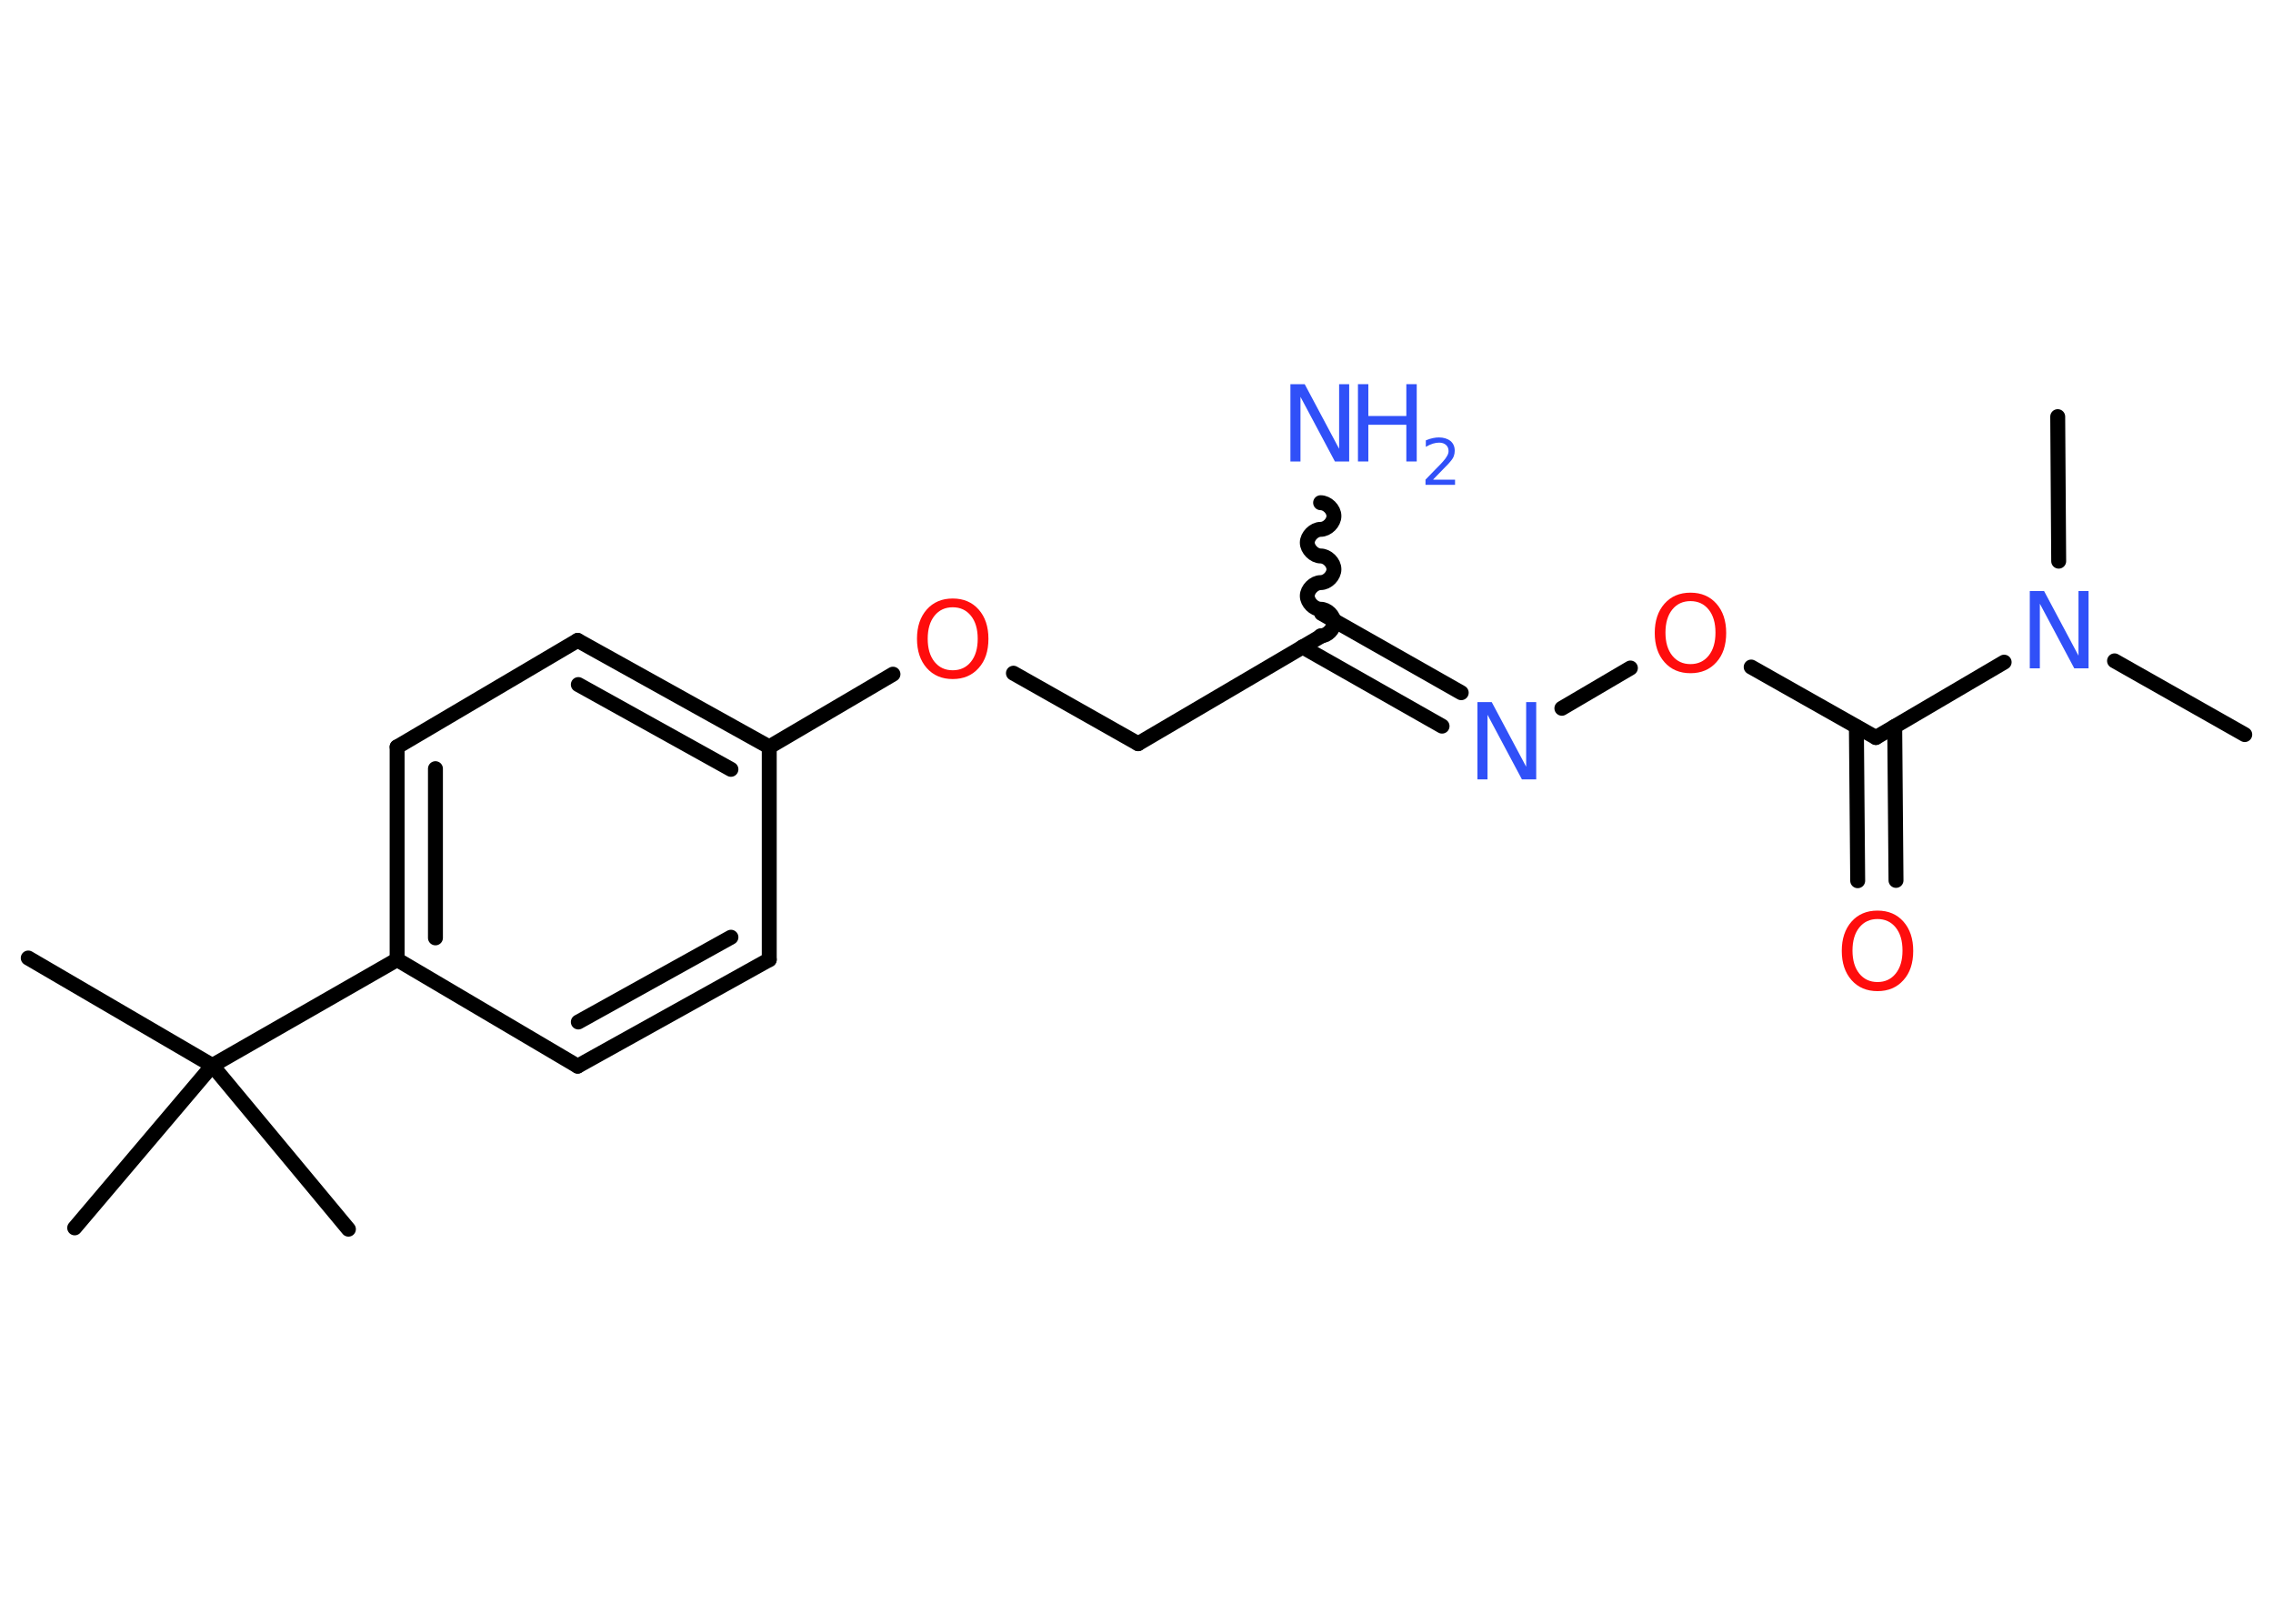 <?xml version='1.0' encoding='UTF-8'?>
<!DOCTYPE svg PUBLIC "-//W3C//DTD SVG 1.1//EN" "http://www.w3.org/Graphics/SVG/1.1/DTD/svg11.dtd">
<svg version='1.2' xmlns='http://www.w3.org/2000/svg' xmlns:xlink='http://www.w3.org/1999/xlink' width='70.0mm' height='50.0mm' viewBox='0 0 70.0 50.0'>
  <desc>Generated by the Chemistry Development Kit (http://github.com/cdk)</desc>
  <g stroke-linecap='round' stroke-linejoin='round' stroke='#000000' stroke-width='.46' fill='#3050F8'>
    <rect x='.0' y='.0' width='70.0' height='50.0' fill='#FFFFFF' stroke='none'/>
    <g id='mol1' class='mol'>
      <line id='mol1bnd1' class='bond' x1='69.13' y1='22.62' x2='65.12' y2='20.35'/>
      <line id='mol1bnd2' class='bond' x1='63.4' y1='17.28' x2='63.37' y2='12.83'/>
      <line id='mol1bnd3' class='bond' x1='61.72' y1='20.39' x2='57.77' y2='22.71'/>
      <g id='mol1bnd4' class='bond'>
        <line x1='58.35' y1='22.37' x2='58.39' y2='27.11'/>
        <line x1='57.17' y1='22.38' x2='57.21' y2='27.12'/>
      </g>
      <line id='mol1bnd5' class='bond' x1='57.77' y1='22.71' x2='53.93' y2='20.54'/>
      <line id='mol1bnd6' class='bond' x1='50.21' y1='20.57' x2='48.1' y2='21.81'/>
      <g id='mol1bnd7' class='bond'>
        <line x1='44.41' y1='22.36' x2='40.11' y2='19.92'/>
        <line x1='45.0' y1='21.33' x2='40.7' y2='18.89'/>
      </g>
      <path id='mol1bnd8' class='bond' d='M40.67 15.48c.2 -.0 .41 .2 .41 .41c.0 .2 -.2 .41 -.41 .41c-.2 .0 -.41 .21 -.41 .41c.0 .2 .21 .41 .41 .41c.2 -.0 .41 .2 .41 .41c.0 .2 -.2 .41 -.41 .41c-.2 .0 -.41 .21 -.41 .41c.0 .2 .21 .41 .41 .41c.2 -.0 .41 .2 .41 .41c.0 .2 -.2 .41 -.41 .41' fill='none' stroke='#000000' stroke-width='.46'/>
      <line id='mol1bnd9' class='bond' x1='40.7' y1='19.58' x2='35.05' y2='22.9'/>
      <line id='mol1bnd10' class='bond' x1='35.05' y1='22.9' x2='31.21' y2='20.73'/>
      <line id='mol1bnd11' class='bond' x1='27.5' y1='20.76' x2='23.69' y2='23.0'/>
      <g id='mol1bnd12' class='bond'>
        <line x1='23.69' y1='23.0' x2='17.79' y2='19.72'/>
        <line x1='22.51' y1='23.69' x2='17.81' y2='21.08'/>
      </g>
      <line id='mol1bnd13' class='bond' x1='17.79' y1='19.72' x2='12.23' y2='23.0'/>
      <g id='mol1bnd14' class='bond'>
        <line x1='12.23' y1='23.0' x2='12.23' y2='29.55'/>
        <line x1='13.41' y1='23.67' x2='13.41' y2='28.88'/>
      </g>
      <line id='mol1bnd15' class='bond' x1='12.23' y1='29.55' x2='6.54' y2='32.81'/>
      <line id='mol1bnd16' class='bond' x1='6.54' y1='32.81' x2='.87' y2='29.5'/>
      <line id='mol1bnd17' class='bond' x1='6.54' y1='32.81' x2='2.3' y2='37.81'/>
      <line id='mol1bnd18' class='bond' x1='6.54' y1='32.81' x2='10.73' y2='37.85'/>
      <line id='mol1bnd19' class='bond' x1='12.23' y1='29.55' x2='17.79' y2='32.83'/>
      <g id='mol1bnd20' class='bond'>
        <line x1='17.79' y1='32.83' x2='23.69' y2='29.55'/>
        <line x1='17.81' y1='31.47' x2='22.51' y2='28.86'/>
      </g>
      <line id='mol1bnd21' class='bond' x1='23.69' y1='23.0' x2='23.69' y2='29.55'/>
      <path id='mol1atm2' class='atom' d='M62.52 18.2h.43l1.06 1.99v-1.99h.31v2.38h-.44l-1.06 -1.99v1.99h-.31v-2.38z' stroke='none'/>
      <path id='mol1atm5' class='atom' d='M57.82 28.3q-.35 .0 -.56 .26q-.21 .26 -.21 .71q.0 .45 .21 .71q.21 .26 .56 .26q.35 .0 .56 -.26q.21 -.26 .21 -.71q.0 -.45 -.21 -.71q-.21 -.26 -.56 -.26zM57.82 28.04q.5 .0 .8 .34q.3 .34 .3 .9q.0 .57 -.3 .9q-.3 .34 -.8 .34q-.5 .0 -.8 -.34q-.3 -.34 -.3 -.9q.0 -.56 .3 -.9q.3 -.34 .8 -.34z' stroke='none' fill='#FF0D0D'/>
      <path id='mol1atm6' class='atom' d='M52.06 18.51q-.35 .0 -.56 .26q-.21 .26 -.21 .71q.0 .45 .21 .71q.21 .26 .56 .26q.35 .0 .56 -.26q.21 -.26 .21 -.71q.0 -.45 -.21 -.71q-.21 -.26 -.56 -.26zM52.06 18.25q.5 .0 .8 .34q.3 .34 .3 .9q.0 .57 -.3 .9q-.3 .34 -.8 .34q-.5 .0 -.8 -.34q-.3 -.34 -.3 -.9q.0 -.56 .3 -.9q.3 -.34 .8 -.34z' stroke='none' fill='#FF0D0D'/>
      <path id='mol1atm7' class='atom' d='M45.51 21.62h.43l1.06 1.99v-1.99h.31v2.38h-.44l-1.06 -1.99v1.99h-.31v-2.38z' stroke='none'/>
      <g id='mol1atm9' class='atom'>
        <path d='M39.75 11.83h.43l1.06 1.99v-1.99h.31v2.38h-.44l-1.06 -1.99v1.99h-.31v-2.38z' stroke='none'/>
        <path d='M41.82 11.83h.32v.98h1.17v-.98h.32v2.38h-.32v-1.13h-1.17v1.13h-.32v-2.38z' stroke='none'/>
        <path d='M44.14 14.77h.67v.16h-.91v-.16q.11 -.11 .3 -.31q.19 -.19 .24 -.25q.09 -.1 .13 -.18q.04 -.07 .04 -.14q.0 -.12 -.08 -.19q-.08 -.07 -.21 -.07q-.09 .0 -.19 .03q-.1 .03 -.22 .1v-.2q.12 -.05 .22 -.07q.1 -.02 .18 -.02q.22 .0 .36 .11q.13 .11 .13 .3q.0 .09 -.03 .17q-.03 .08 -.12 .18q-.02 .03 -.15 .16q-.13 .13 -.36 .37z' stroke='none'/>
      </g>
      <path id='mol1atm11' class='atom' d='M29.34 18.7q-.35 .0 -.56 .26q-.21 .26 -.21 .71q.0 .45 .21 .71q.21 .26 .56 .26q.35 .0 .56 -.26q.21 -.26 .21 -.71q.0 -.45 -.21 -.71q-.21 -.26 -.56 -.26zM29.34 18.43q.5 .0 .8 .34q.3 .34 .3 .9q.0 .57 -.3 .9q-.3 .34 -.8 .34q-.5 .0 -.8 -.34q-.3 -.34 -.3 -.9q.0 -.56 .3 -.9q.3 -.34 .8 -.34z' stroke='none' fill='#FF0D0D'/>
    </g>
  </g>
</svg>
